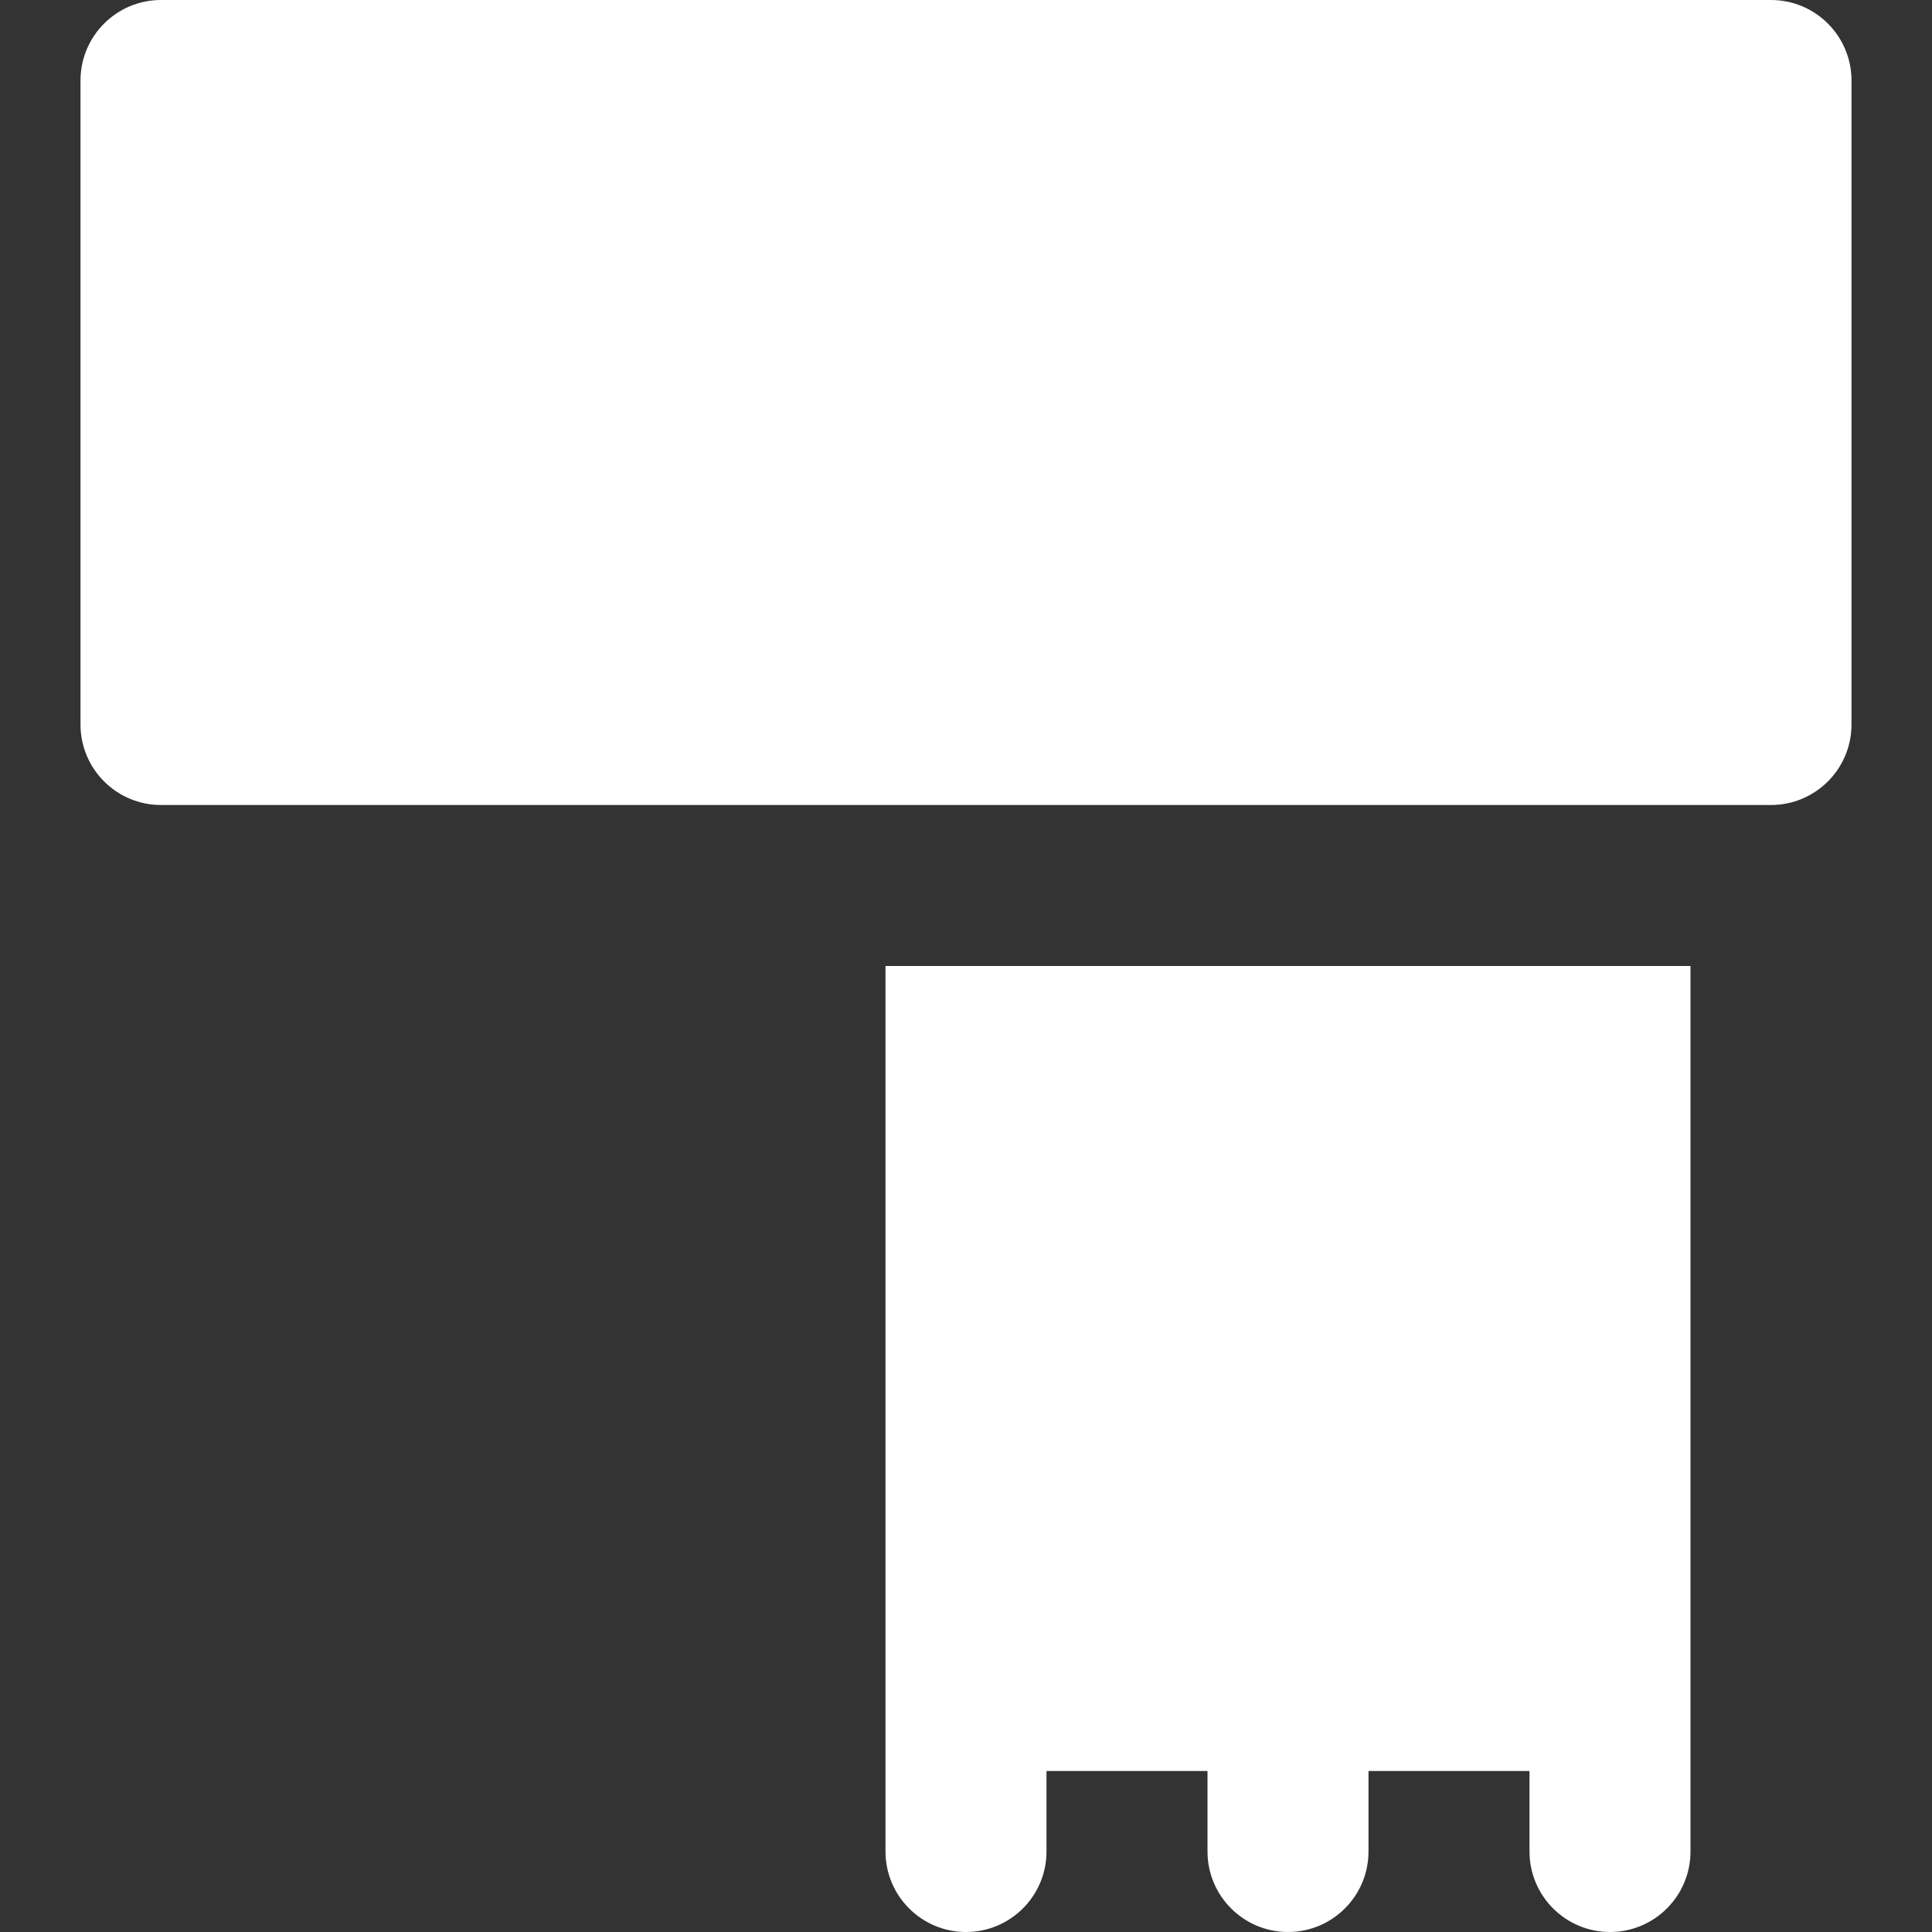 <svg width="33" height="33" viewBox="0 0 33 33" fill="none" xmlns="http://www.w3.org/2000/svg">
<rect x="0" y="0" width="33" height="33" fill="#333333" stroke="none"/>
<path d="M30.25 0H2.75C1.991 0 1.375 0.616 1.375 1.375V12.375C1.375 13.134 1.991 13.75 2.75 13.75H6.198H15.125H28.875H30.25C31.009 13.75 31.625 13.134 31.625 12.375V1.375C31.625 0.616 31.009 0 30.25 0Z" fill="white"/>
<path d="M15.125 16.5V28.875V31.625C15.125 32.384 15.741 33 16.5 33C17.259 33 17.875 32.384 17.875 31.625V30.25H20.625V31.625C20.625 32.384 21.241 33 22 33C22.759 33 23.375 32.384 23.375 31.625V30.25H26.125V31.625C26.125 32.384 26.741 33 27.5 33C28.259 33 28.875 32.384 28.875 31.625V28.875V16.5H15.125Z" fill="white"/>
</svg>
